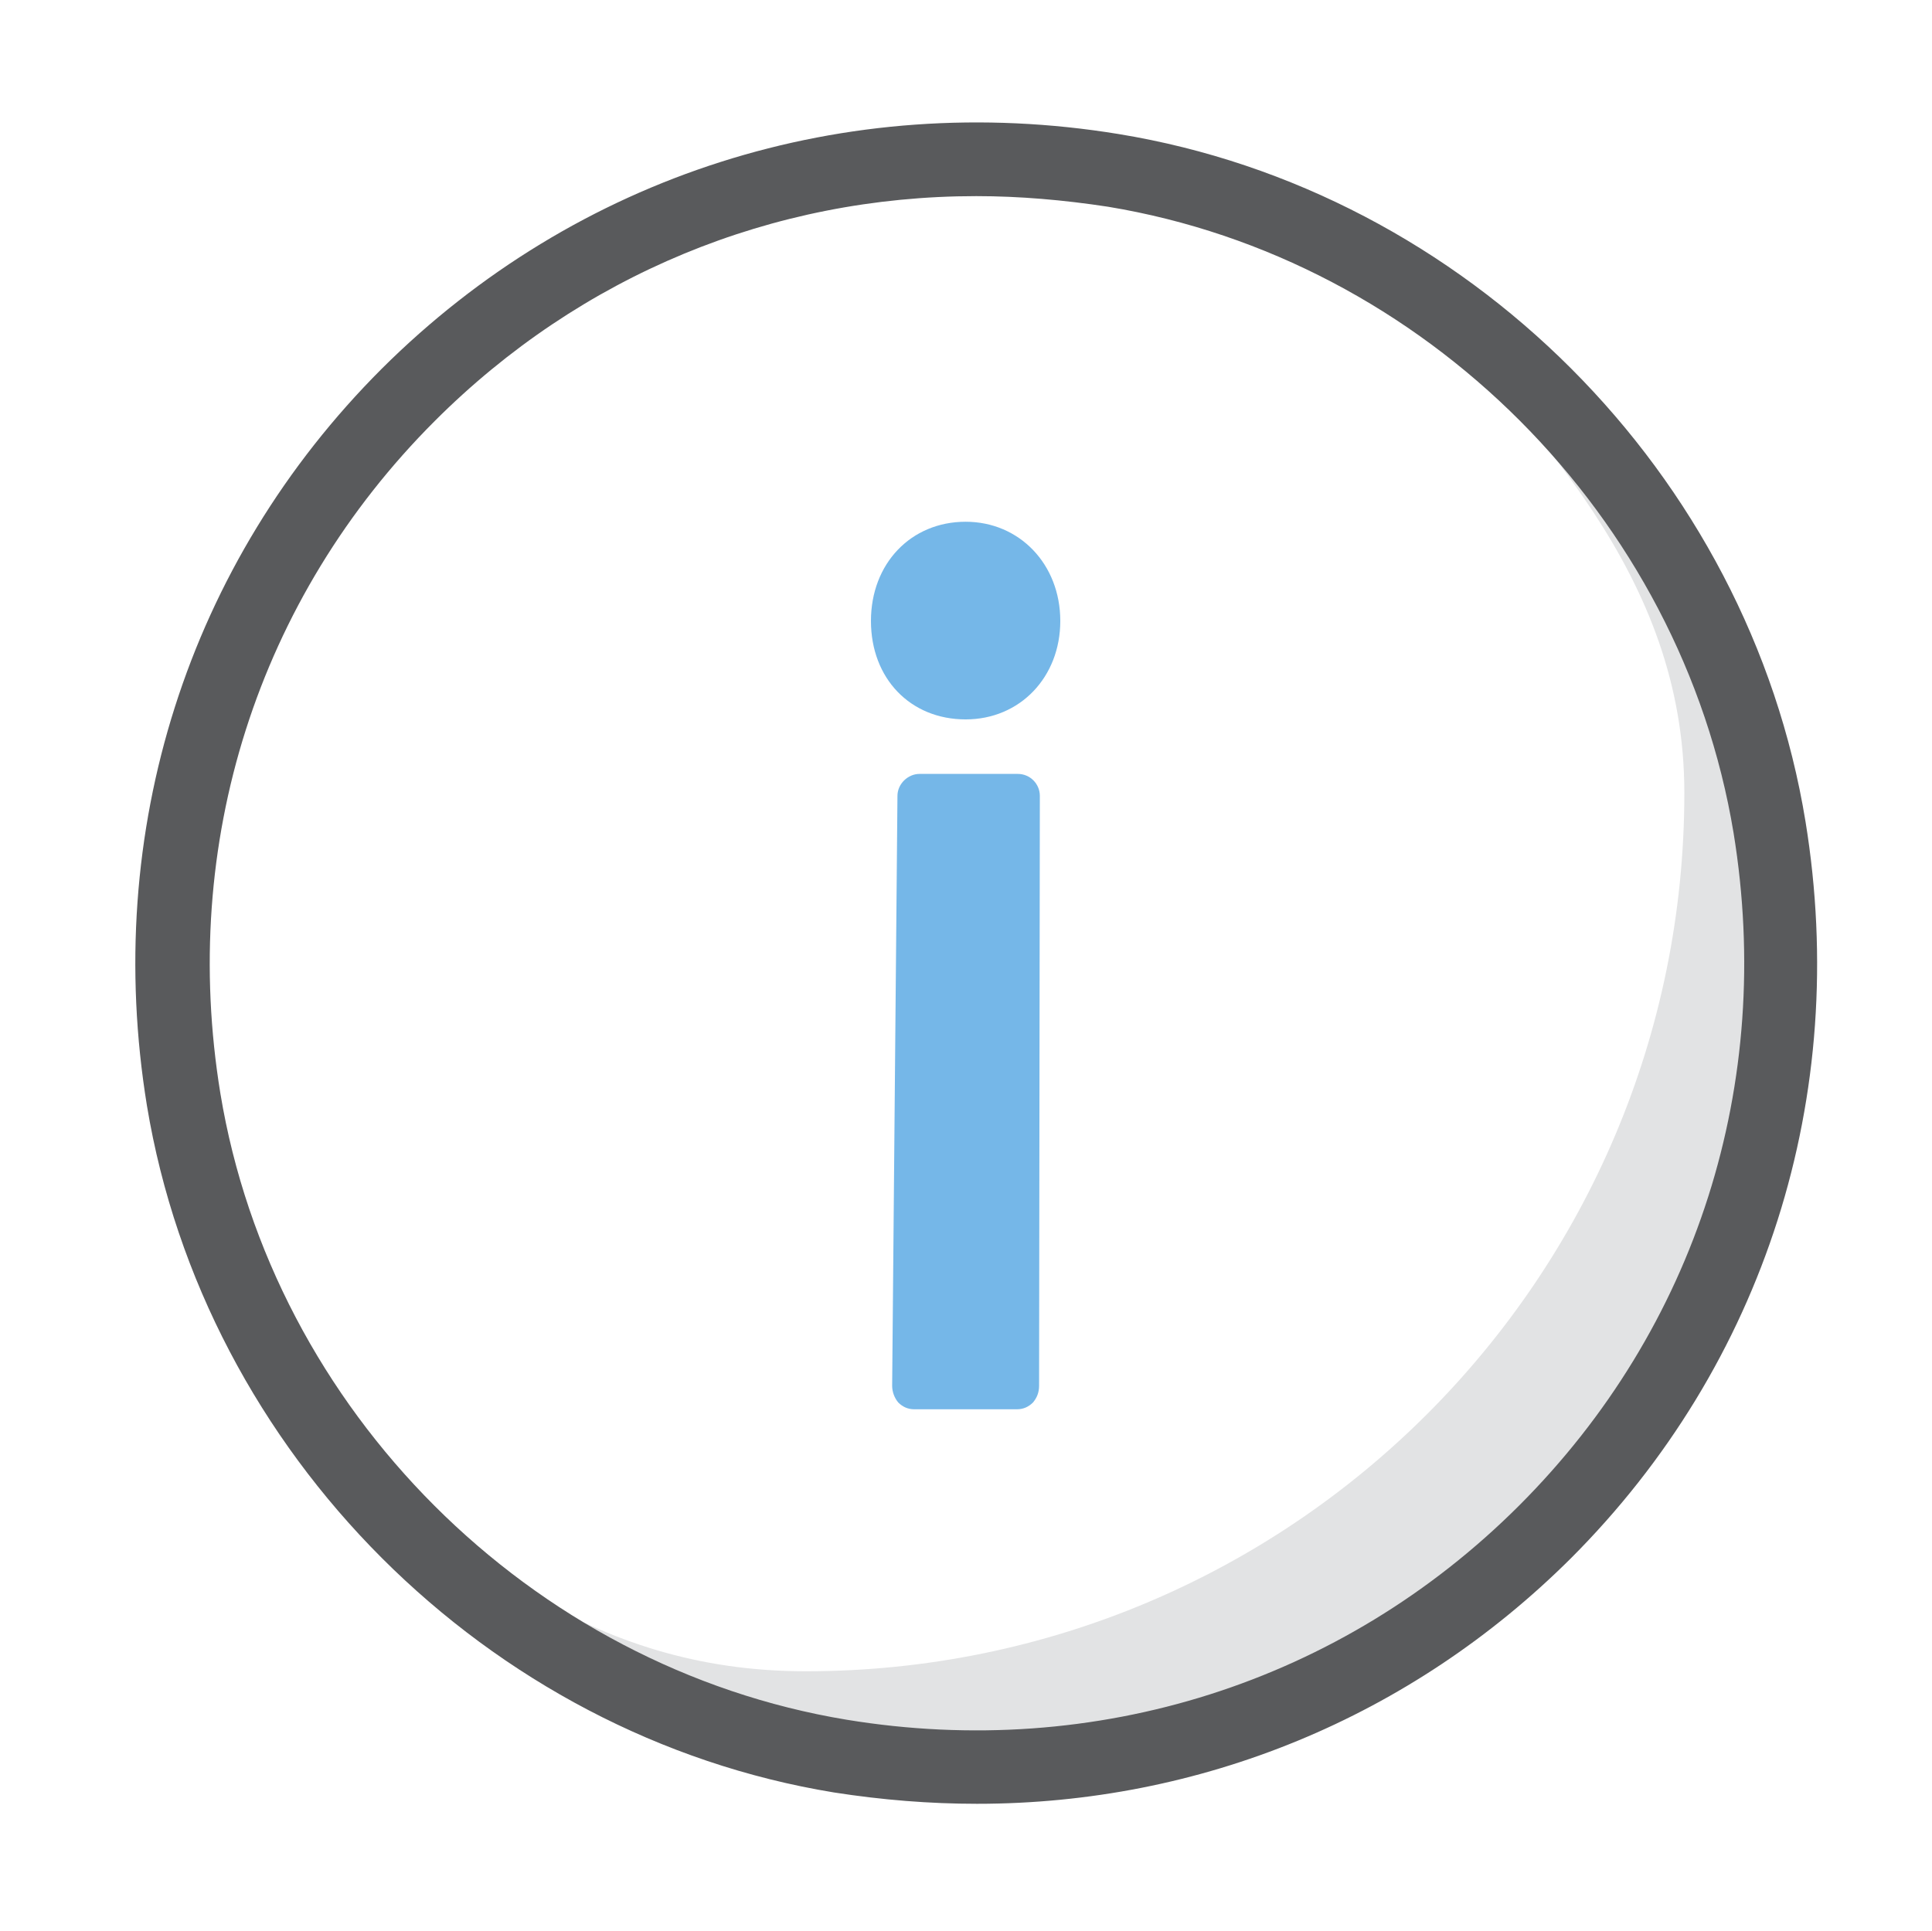 <?xml version="1.0" encoding="utf-8"?>
<!-- Generator: Adobe Illustrator 25.2.0, SVG Export Plug-In . SVG Version: 6.00 Build 0)  -->
<svg version="1.1" id="Capa_1" xmlns="http://www.w3.org/2000/svg" xmlns:xlink="http://www.w3.org/1999/xlink" x="0px" y="0px"
	 viewBox="0 0 255.1 255" style="enable-background:new 0 0 255.1 255;" xml:space="preserve">
<style type="text/css">
	.st0{fill:#E2E3E4;}
	.st1{fill:#595A5C;}
	.st2{fill:#75B7E8;}
</style>
<path class="st0" d="M185.3,36.9c17.4,20.3,37.1,39,37.1,67.8c0,64.1-51.9,116-116,116c-28.8,0-46.2-16.1-66.5-33.5
	c24.6,28.7,51,52.7,96.6,44.5c34.1-6.1,66.7-21.8,84.4-51.7C261.6,111.1,221.5,67.8,185.3,36.9"/>
<path class="st1" d="M129,238.2c-6.2,0-12.5-0.5-18.9-1.5C64.3,229.2,27,191.9,19.4,146c-5.9-36.2,5.4-71.7,31-97.3
	c25.7-25.6,61.2-36.9,97.3-31c45.9,7.5,83.2,44.8,90.7,90.8l0,0c5.9,36.2-5.4,71.7-31,97.3C186.3,226.8,158.5,238.2,129,238.2z
	 M128.9,25.9c-26.9,0-52.2,10.4-71.5,29.7C34,79,23.7,111.4,29.1,144.4c6.9,41.8,40.9,75.8,82.7,82.7c32.9,5.4,65.4-4.9,88.8-28.3
	s33.7-55.7,28.3-88.8l0,0c-6.9-41.8-40.8-75.8-82.6-82.7C140.4,26.4,134.6,25.9,128.9,25.9z"/>
<g>
	<path class="st2" d="M134.4,102.2h-13c-1.5,0-2.9,1.3-2.9,2.9l-0.7,77.9c0,0.8,0.3,1.6,0.8,2.2c0.6,0.6,1.3,0.9,2.1,0.9h13.6
		c0.8,0,1.5-0.3,2.1-0.9c0.5-0.6,0.8-1.3,0.8-2.2l0.1-77.9C137.3,103.5,136,102.2,134.4,102.2"/>
	<path class="st2" d="M127.5,95c7.2,0,12.5-5.6,12.5-13c0-7.5-5.4-13.1-12.5-13.1c-7.2,0-12.5,5.5-12.5,13.1
		C115,89.6,120.2,95,127.5,95"/>
</g>
</svg>
